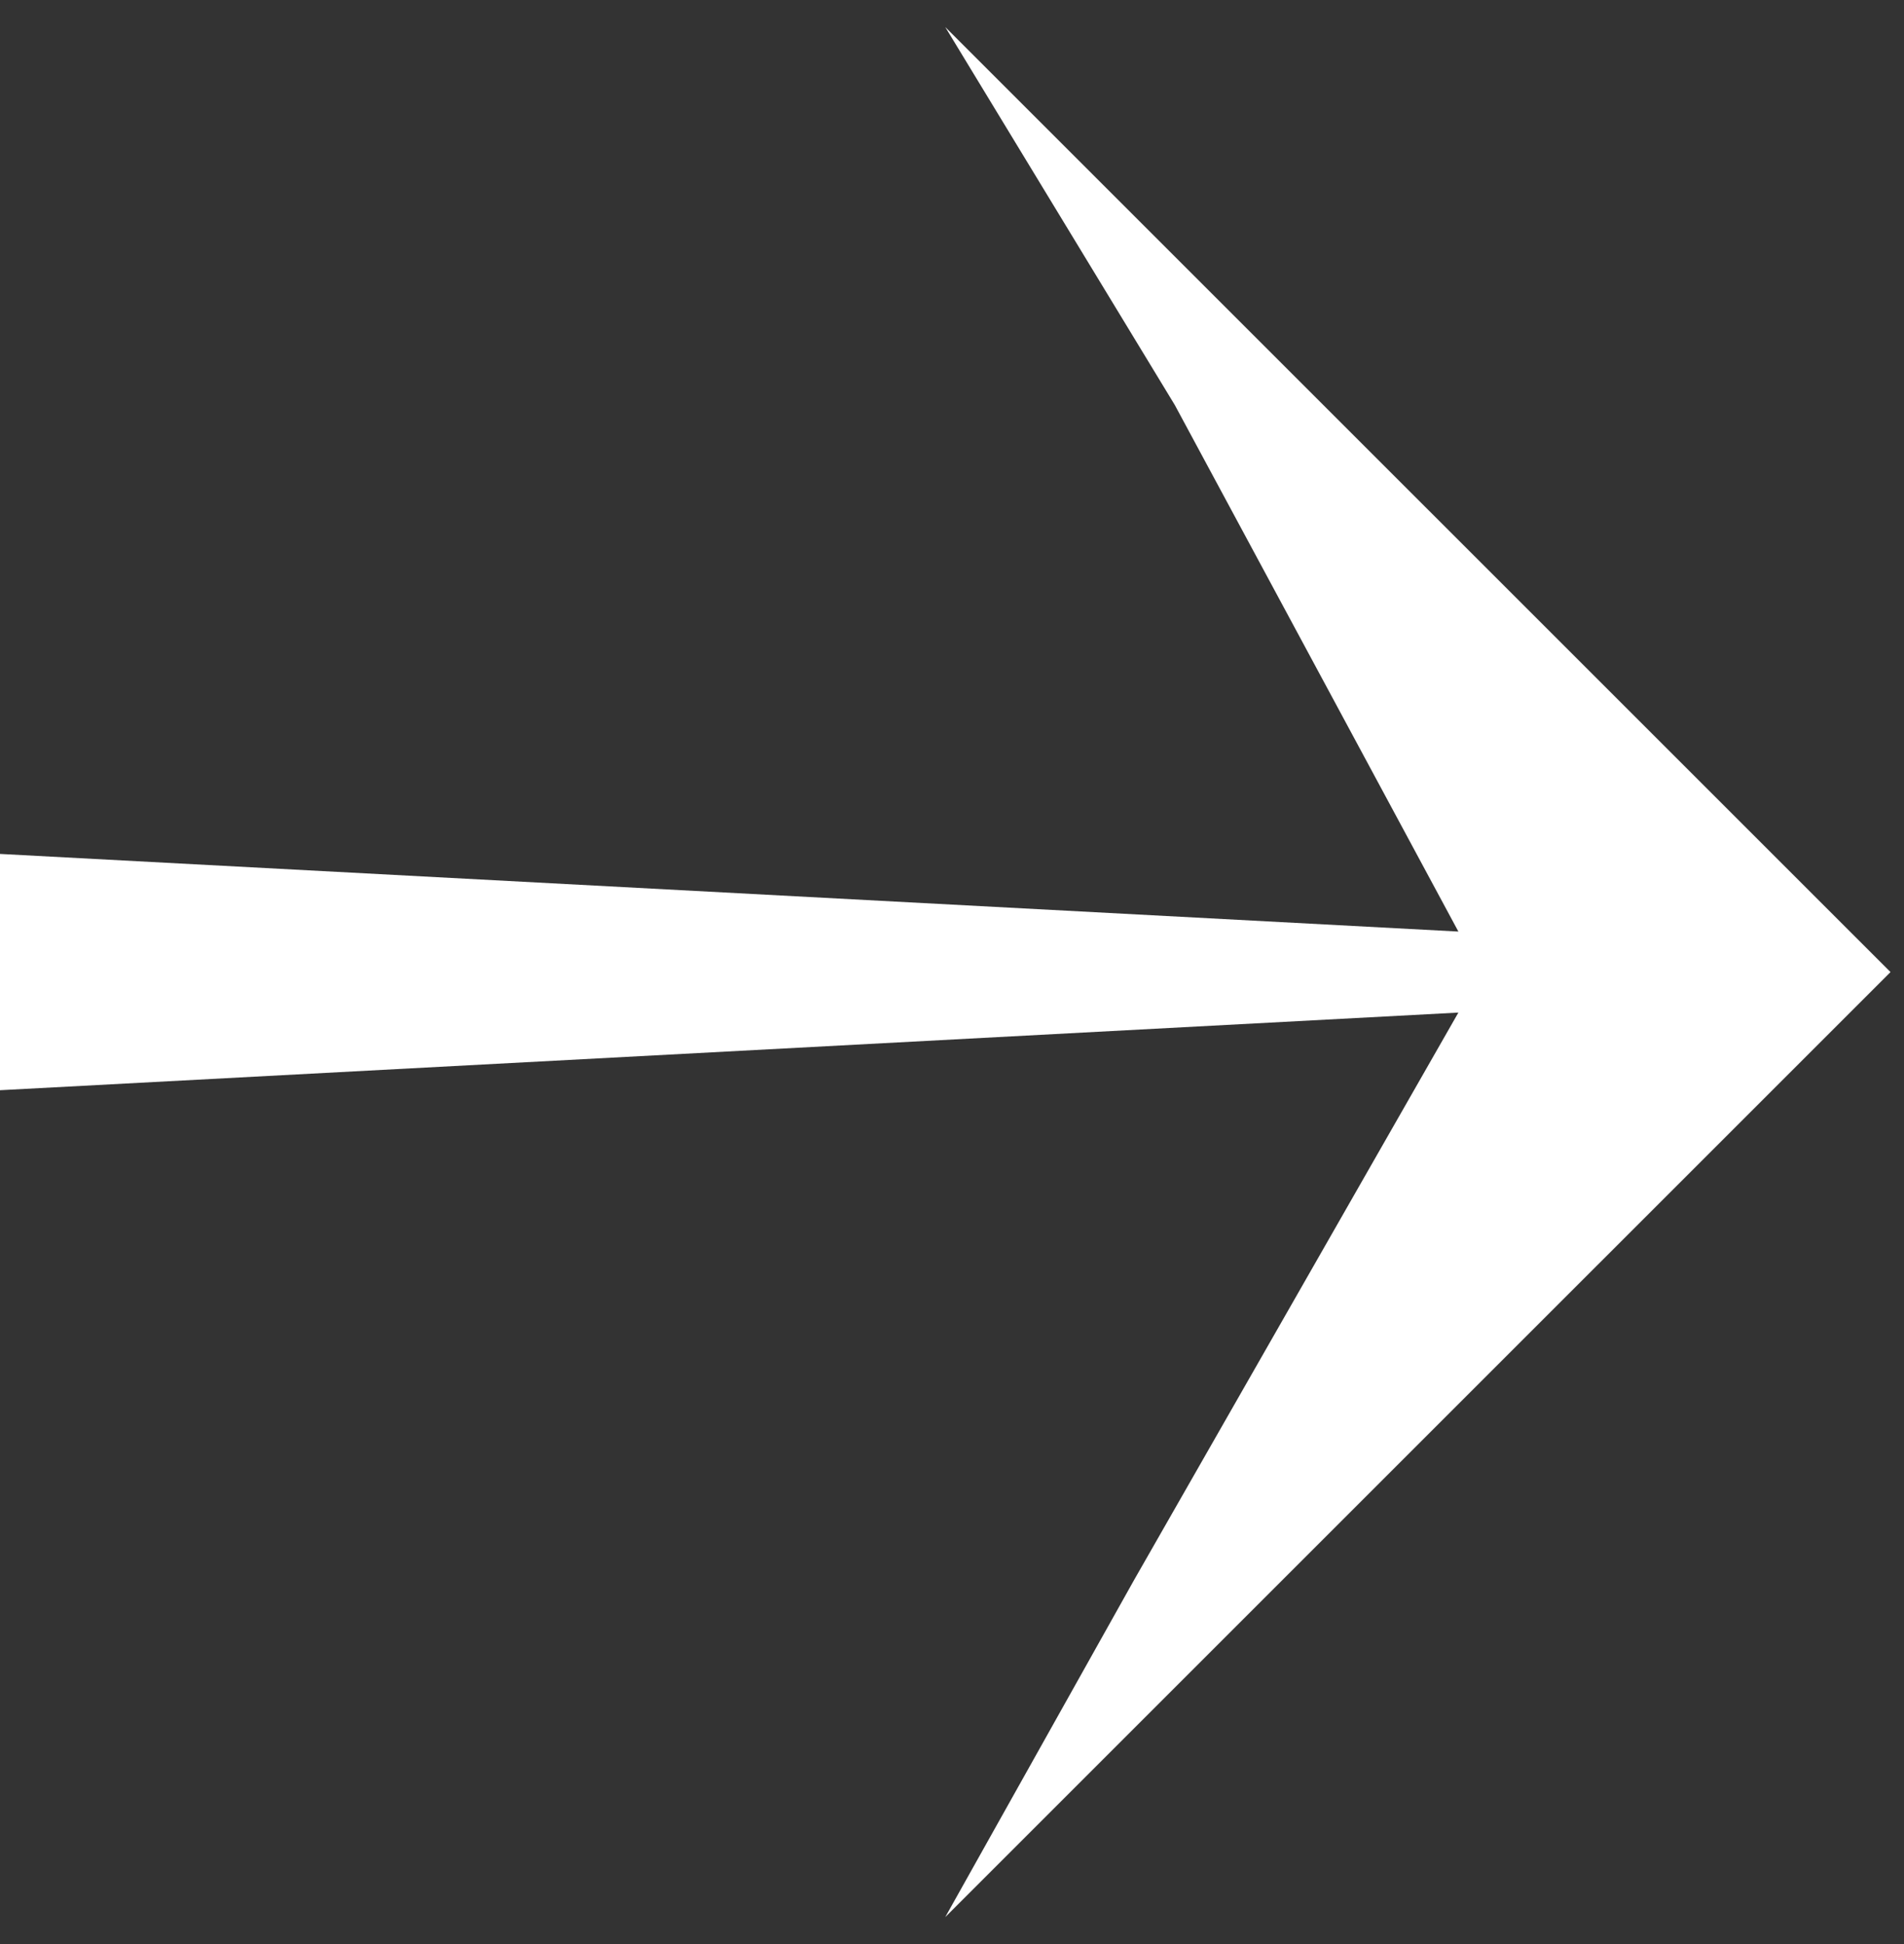 <svg width="47" height="48" viewBox="0 0 47 48" fill="none" xmlns="http://www.w3.org/2000/svg">
<rect x="0" y="0" width="47" height="48" fill="#333333" stroke="none"/>
<path d="M23.333 0.667L29 10L36 23L0 21.083L0 26.917L36 25L28 39L23.333 47.333L46.667 24L23.333 0.667Z" fill="white"/>
</svg>
